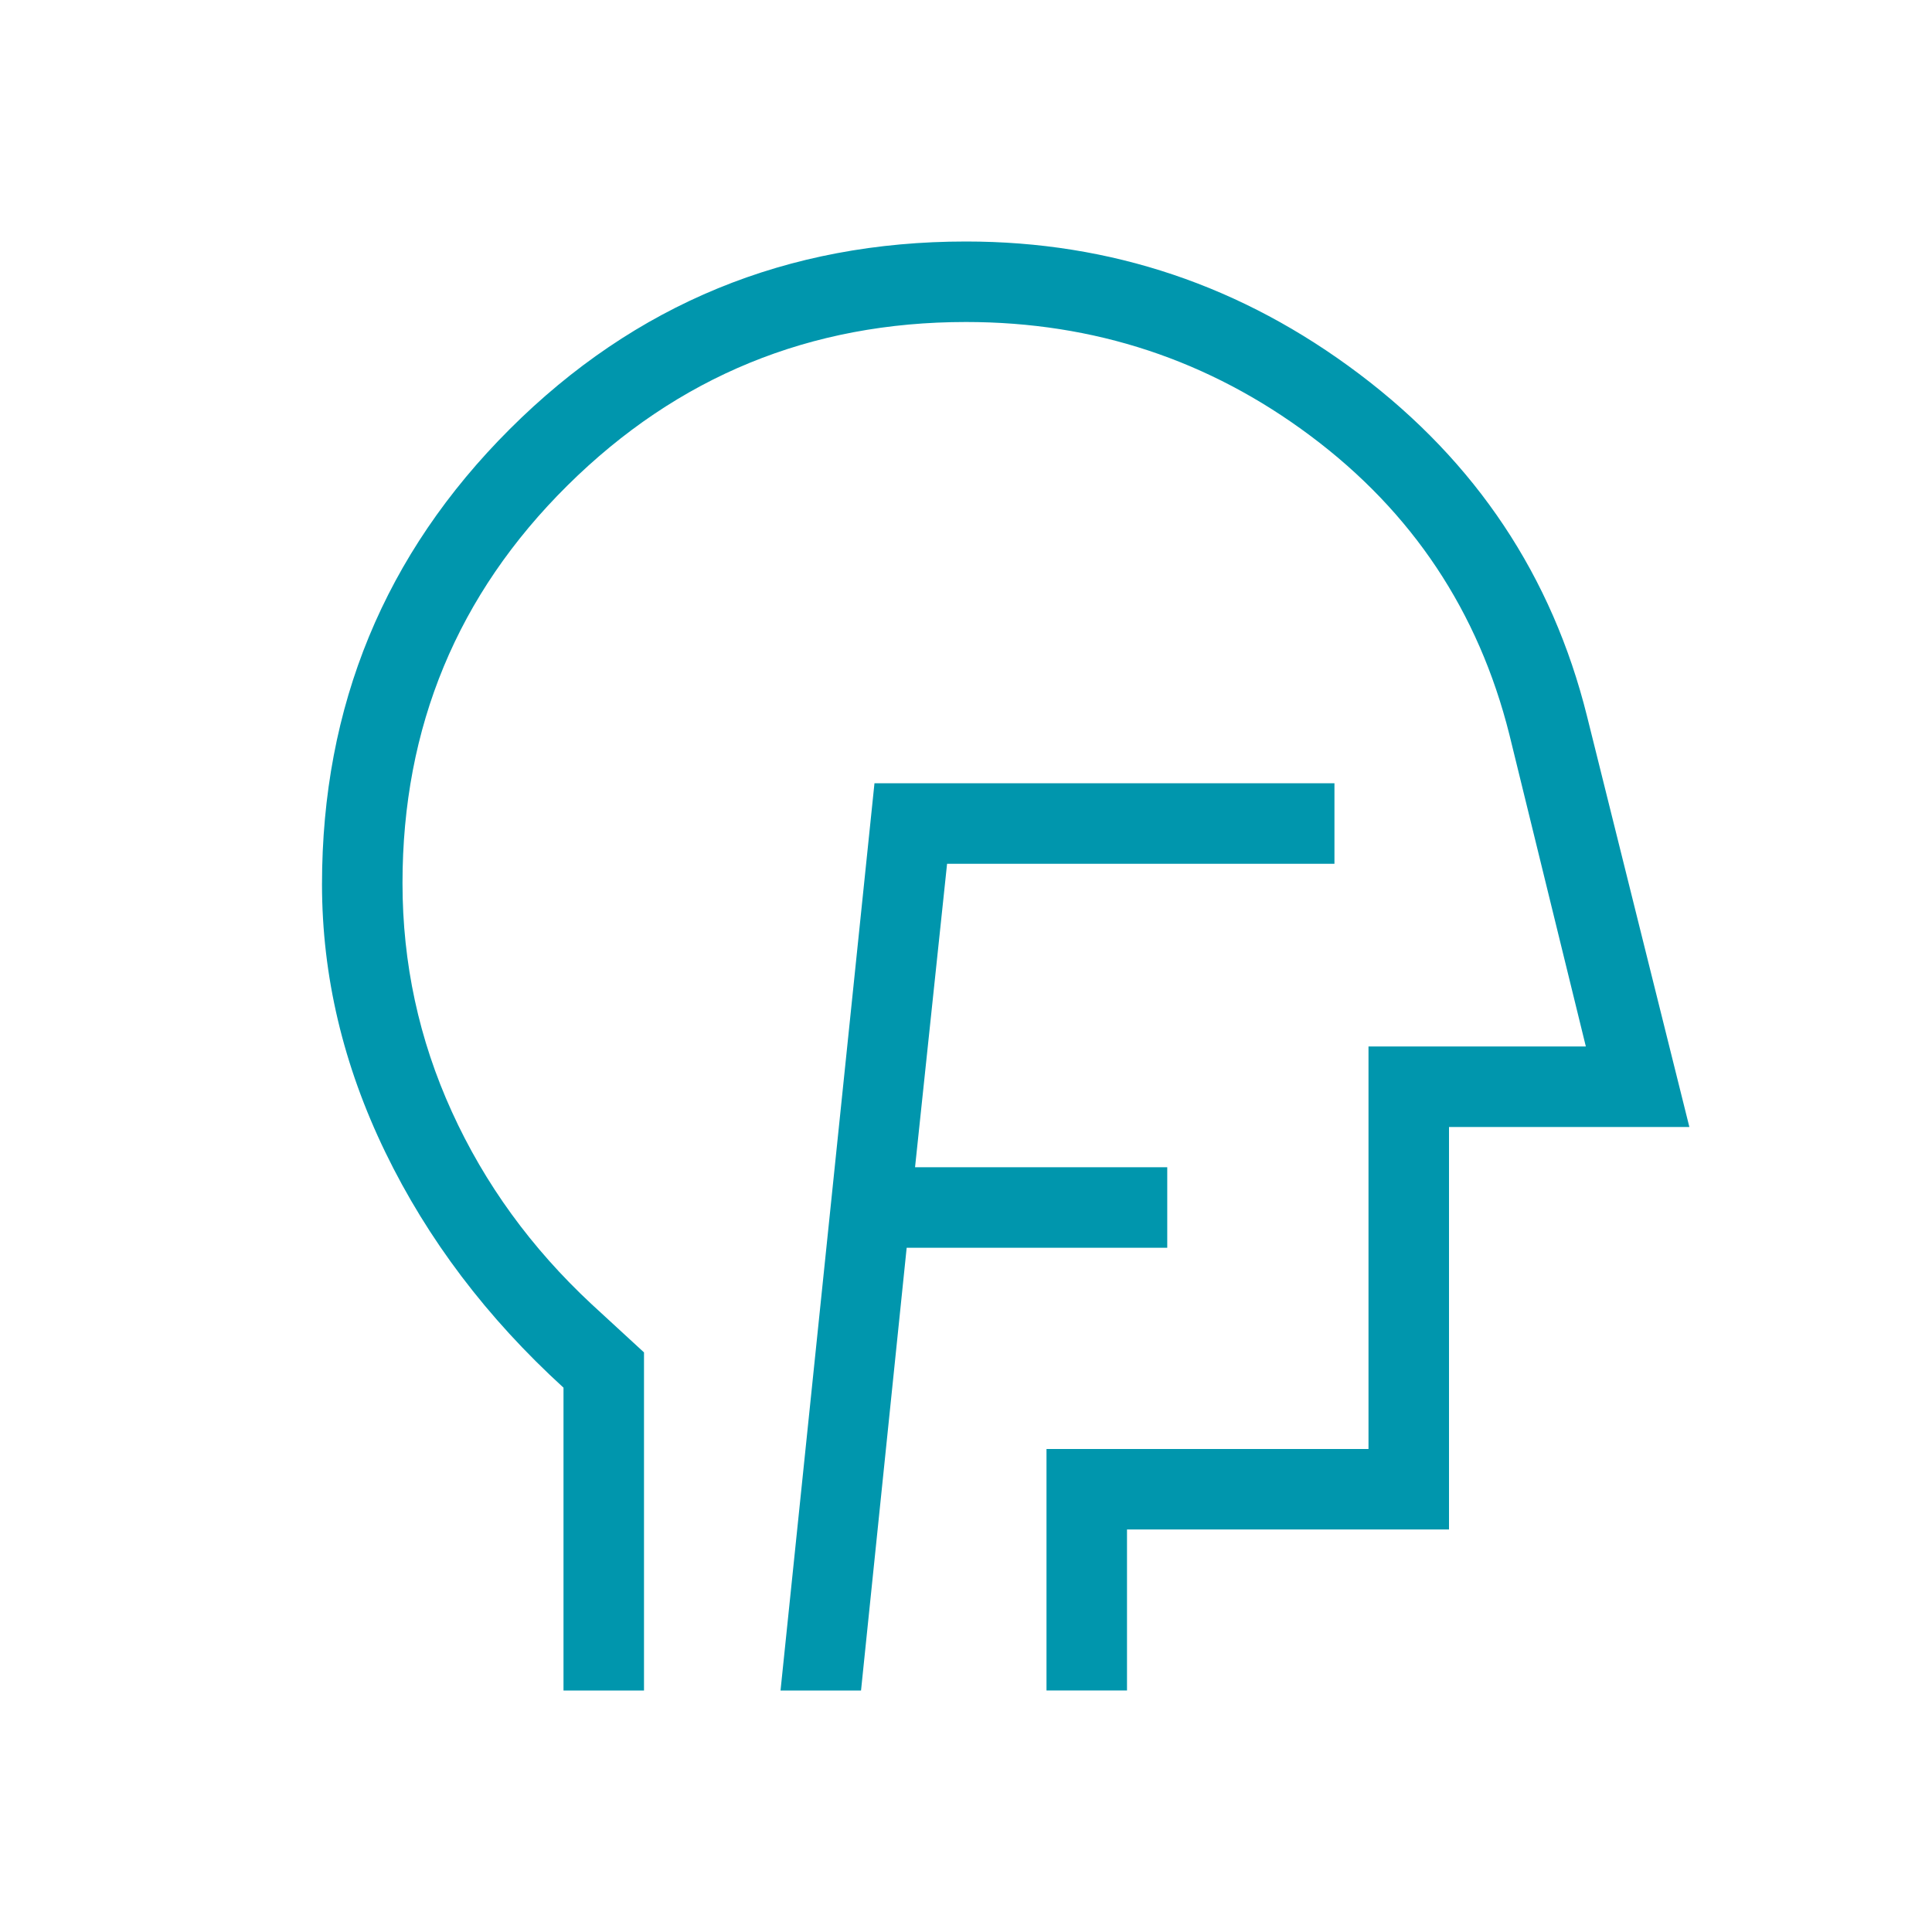 <svg xmlns="http://www.w3.org/2000/svg" width="250" height="250" viewBox="0 0 24 24"><path fill="#0096ad" d="M9.696 21h1l.567-5.5H14.5v-1h-3.133l.398-3.77h4.812v-1h-5.714L9.696 21ZM7 21v-3.762q-1.425-1.3-2.212-2.922T4 10.986Q4 7.66 6.333 5.33Q8.667 3 12 3q2.702 0 4.884 1.645q2.181 1.645 2.83 4.25L20.986 14H18v5h-4v2h-1v-3h4v-5h2.7l-.95-3.875q-.575-2.294-2.47-3.71Q14.388 4 12 4Q9.1 4 7.05 6.03T5 10.97q0 1.494.613 2.84q.612 1.345 1.737 2.392L8 16.8V21H7Zm5.35-8.5Z"/></svg>